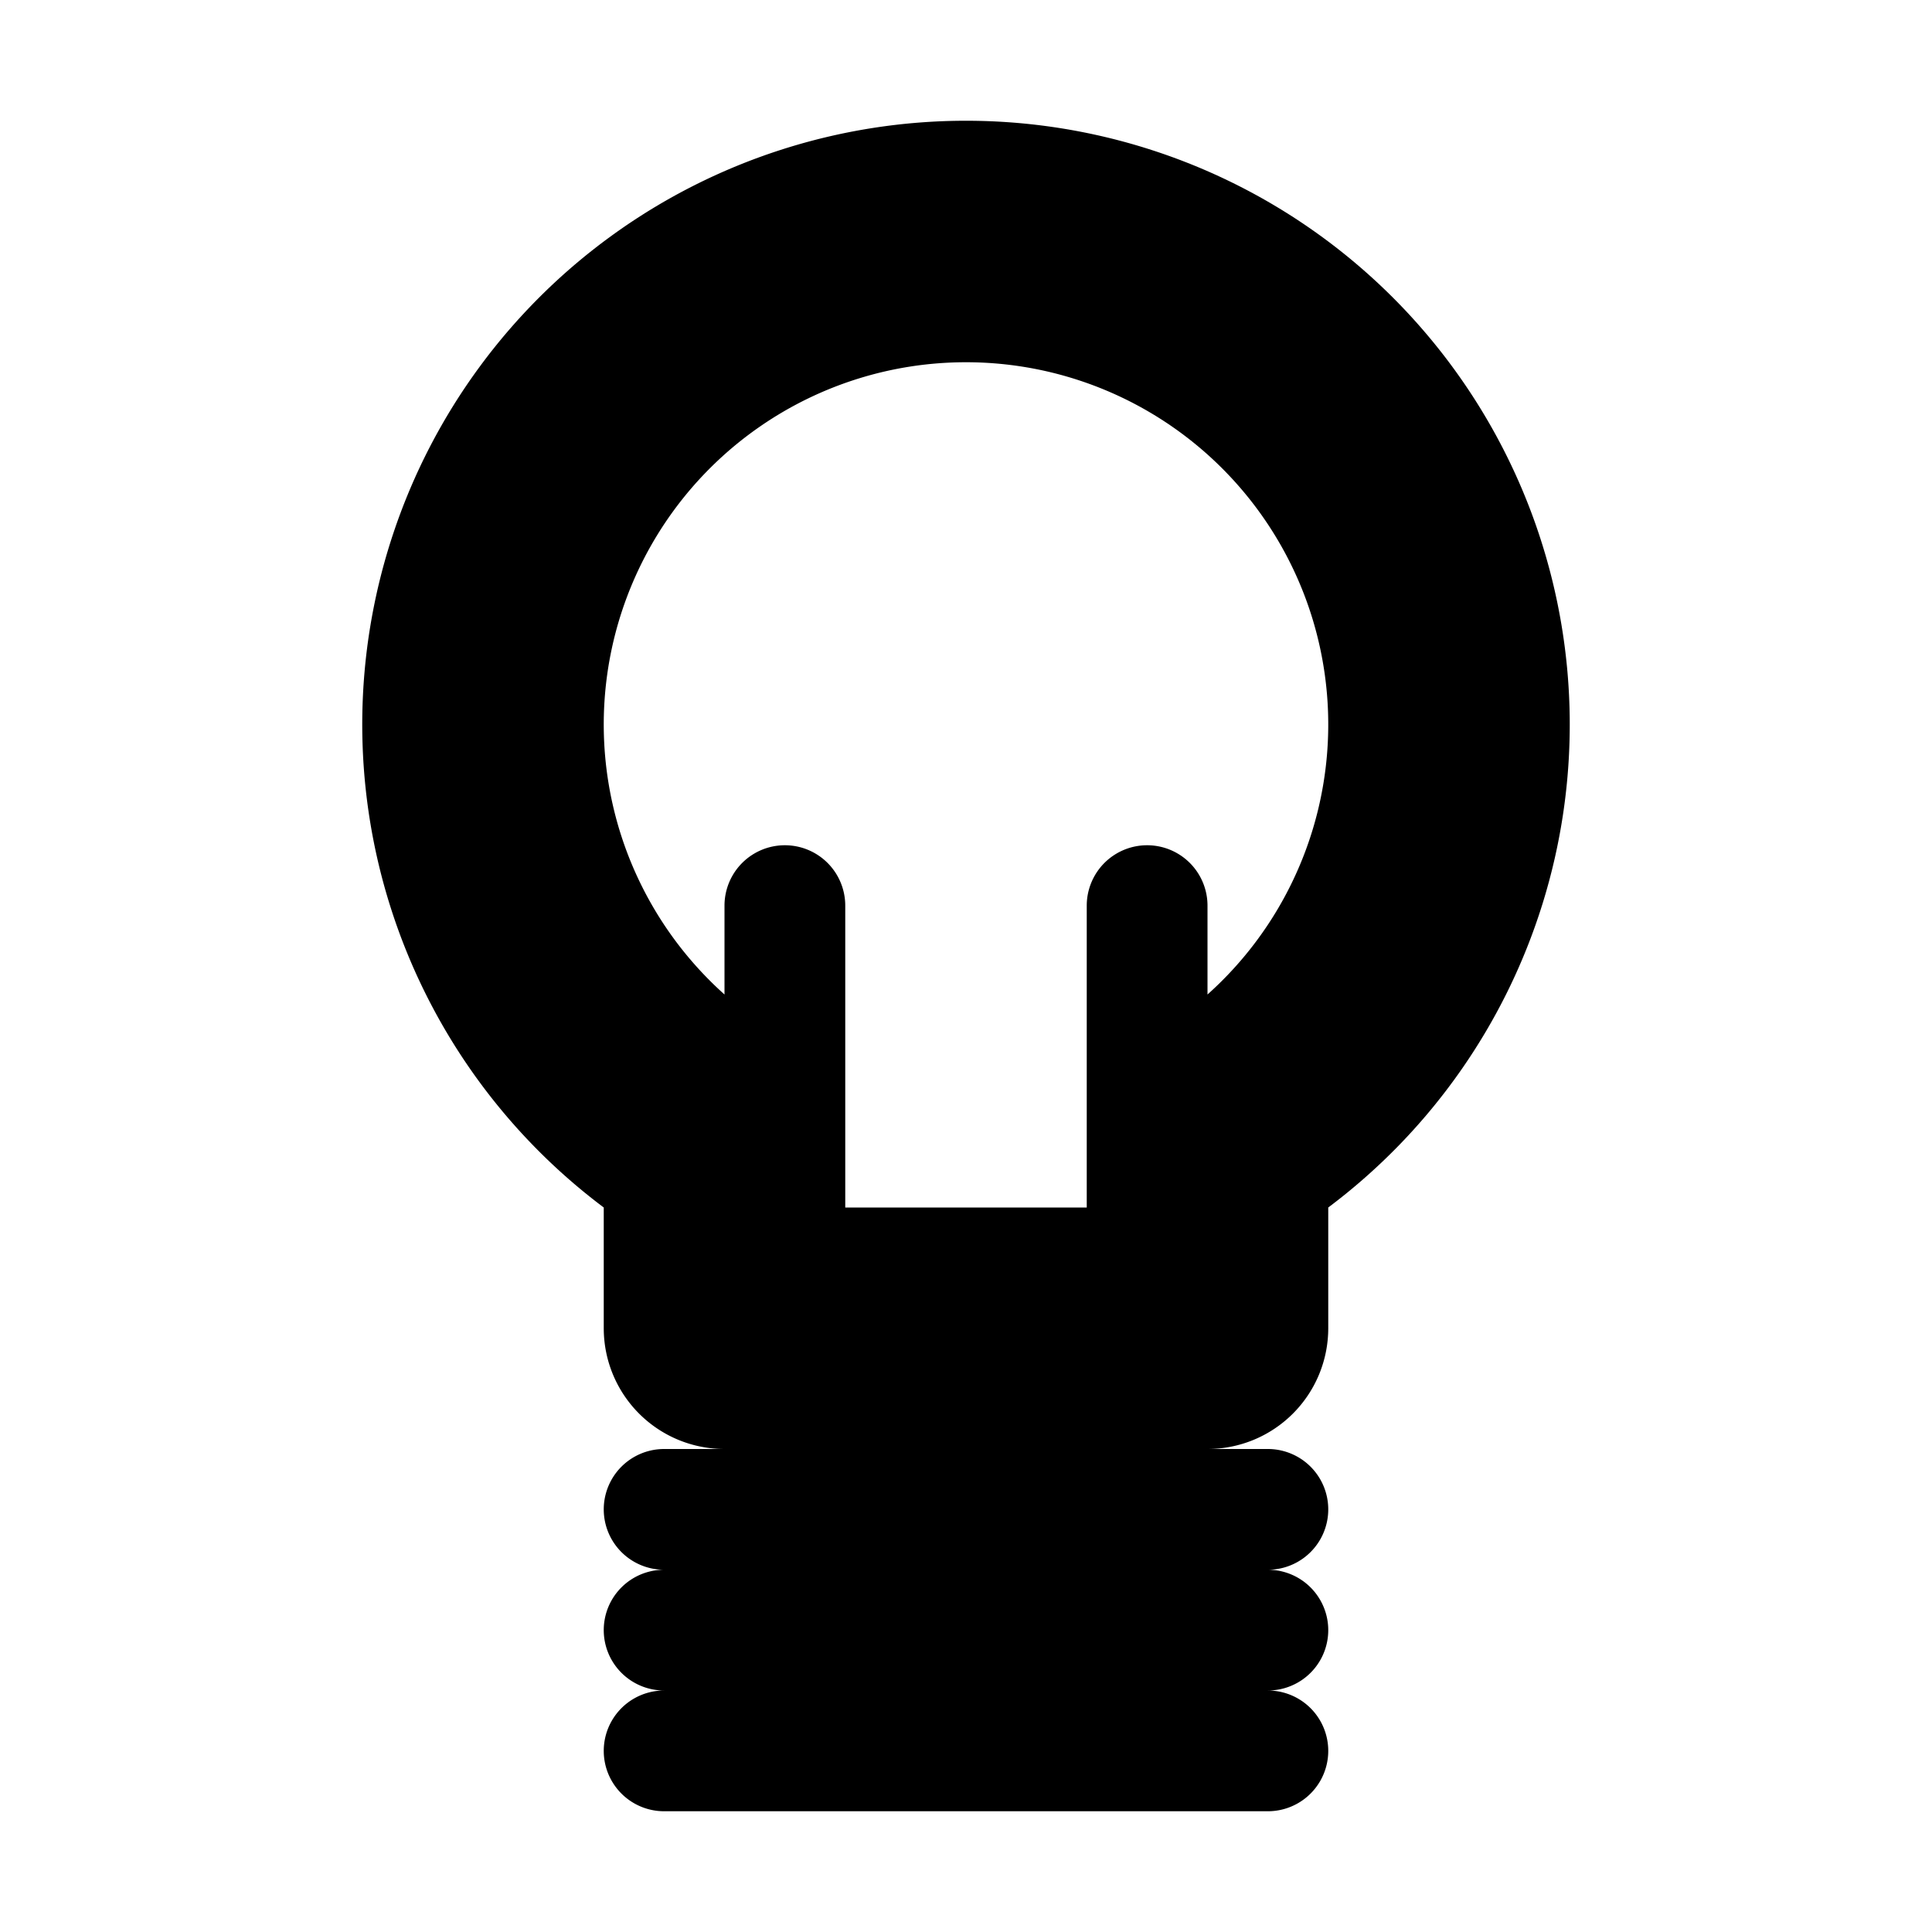 <svg width="16" height="16" viewBox="0 0 16 16" xmlns="http://www.w3.org/2000/svg"><title>bulb</title><path d="M5.5 14a.5.5 0 1 1 0-1 .5.5 0 1 1 0-1H6a1 1 0 0 1-1-1v-1a5 5 0 1 1 6 0v1a1 1 0 0 1-1 1h.5a.5.5 0 1 1 0 1 .5.5 0 1 1 0 1 .5.5 0 1 1 0 1h-5a.5.5 0 1 1 0-1zM9 10V7.5a.5.5 0 0 1 1 0v.736a3 3 0 1 0-4 0V7.5a.5.5 0 0 1 1 0V10h2z"/></svg>